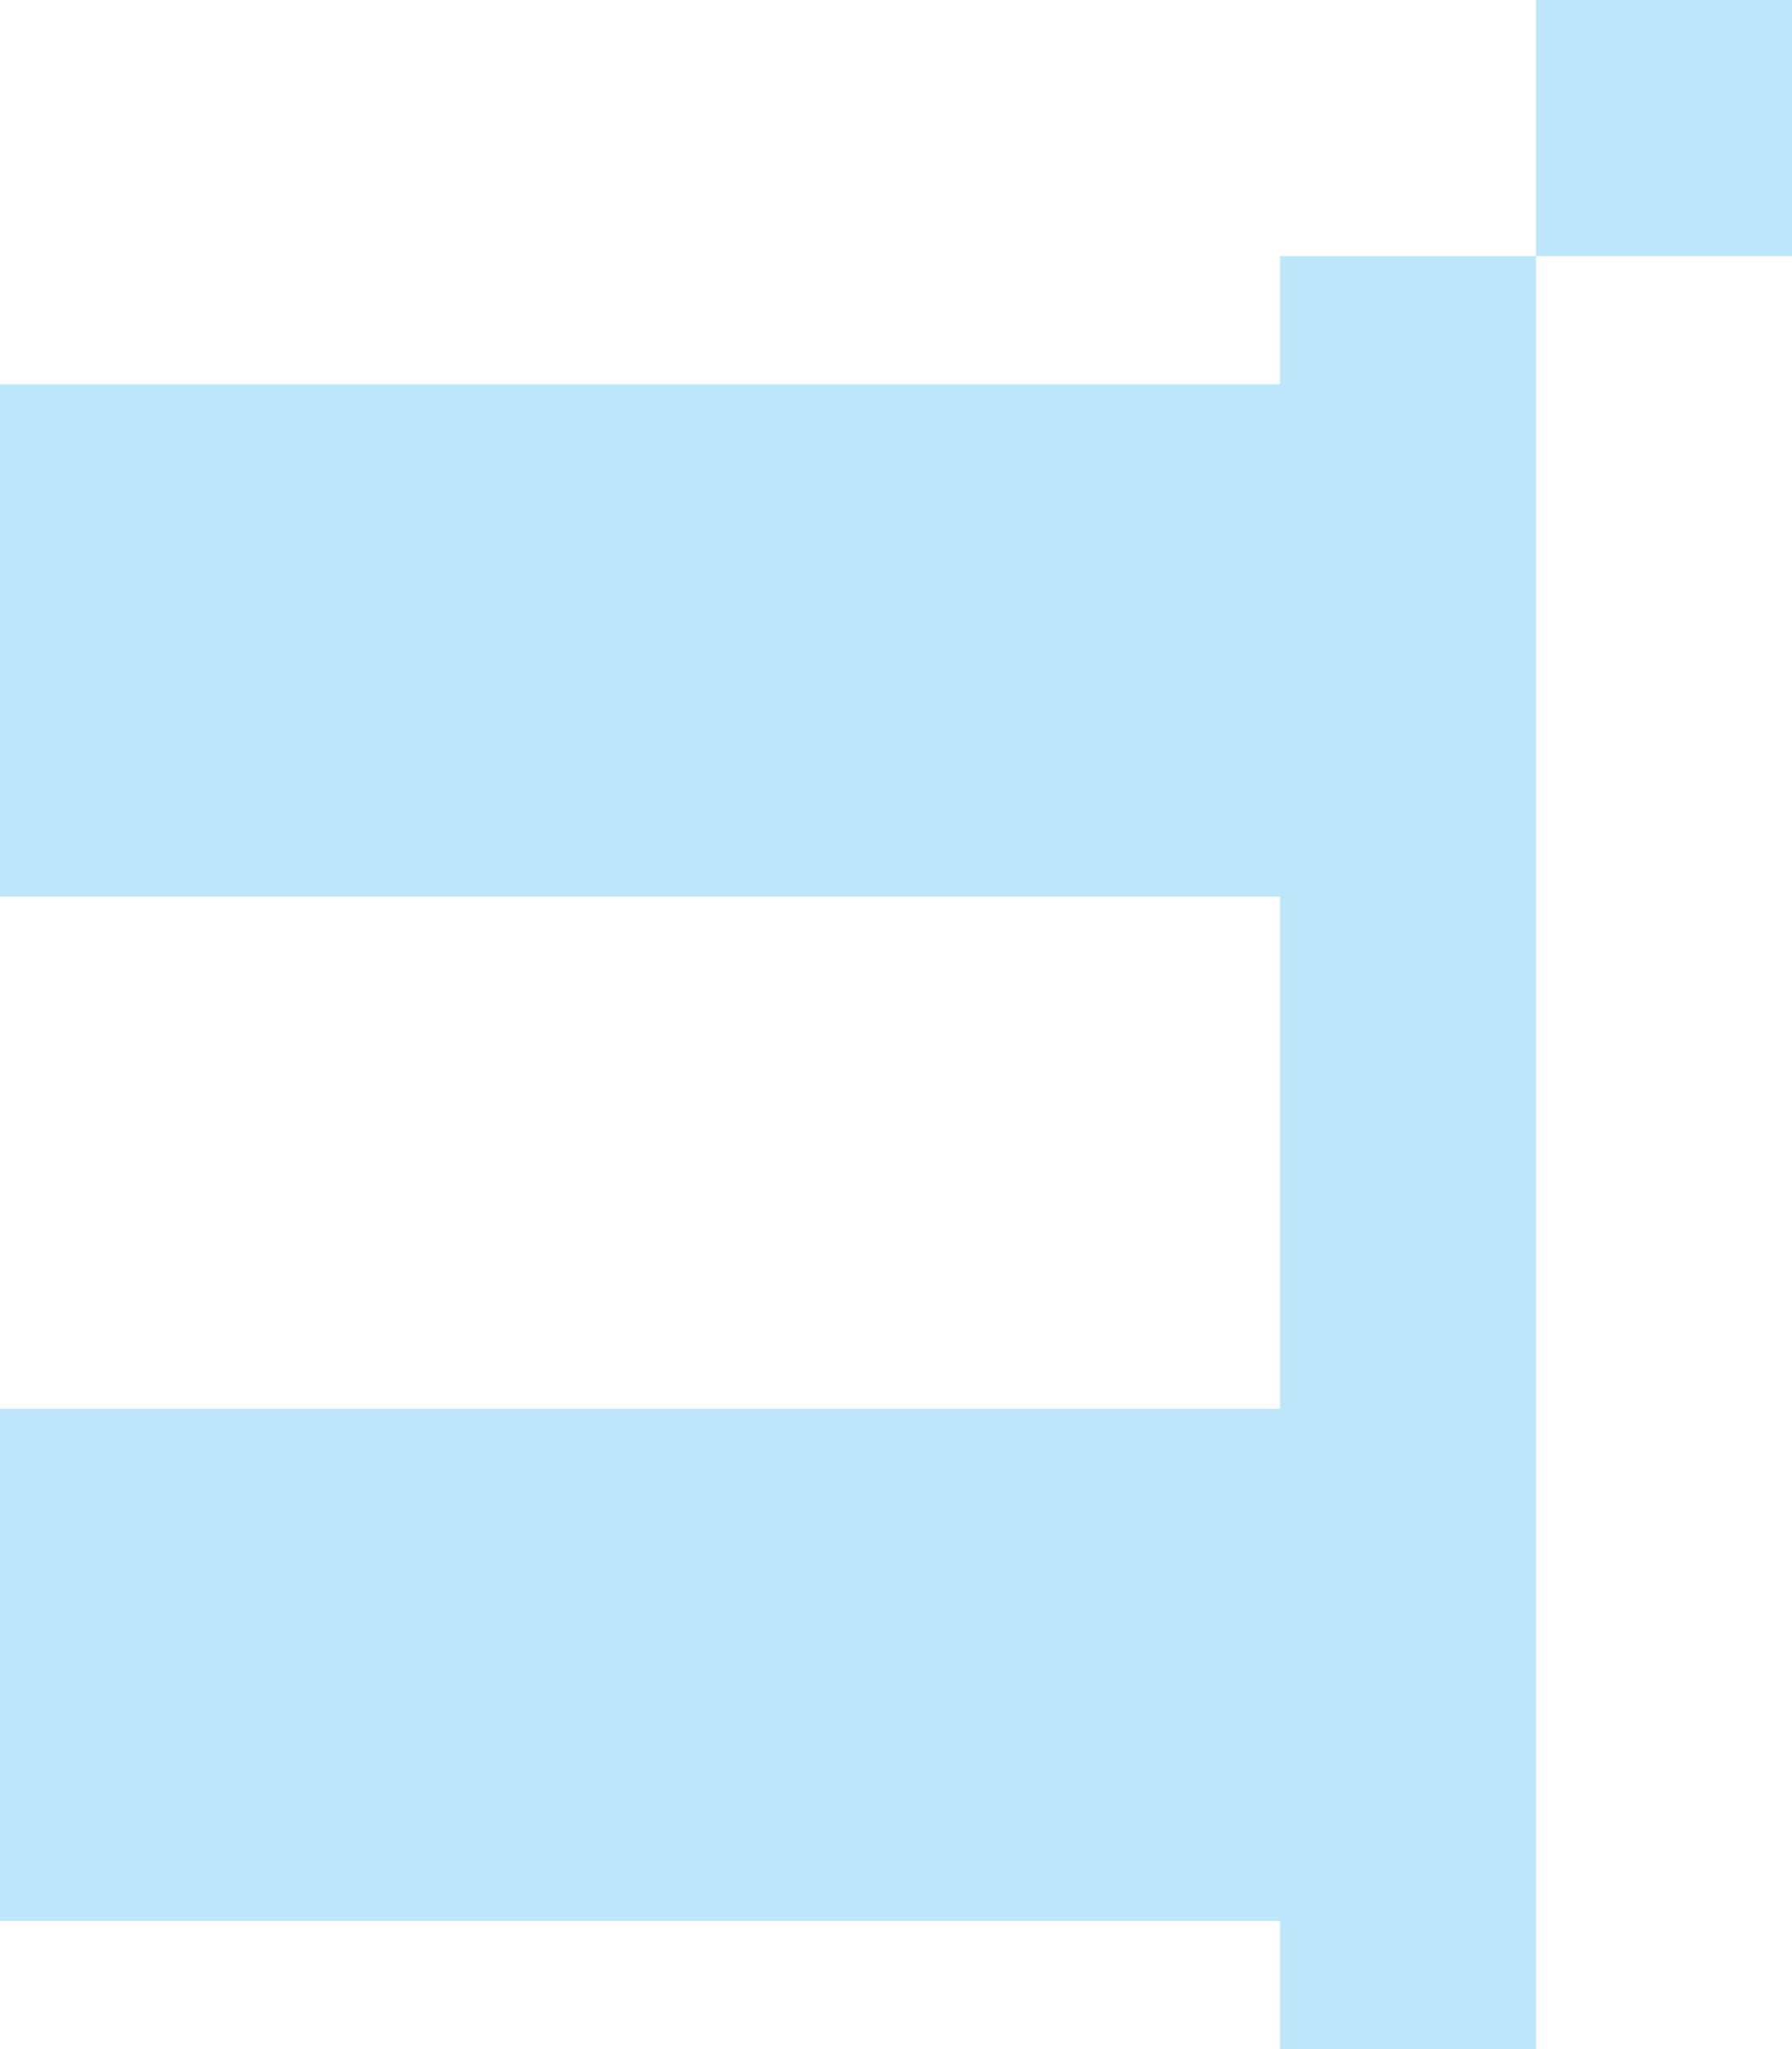 <?xml version="1.0" encoding="UTF-8" standalone="no"?>
<svg
   width="14"
   height="16"
   version="1.1"
   id="svg1"
   sodipodi:docname="align-horizontal-right-to-anchor.svg"
   xmlns:inkscape="http://www.inkscape.org/namespaces/inkscape"
   xmlns:sodipodi="http://sodipodi.sourceforge.net/DTD/sodipodi-0.dtd"
   xmlns="http://www.w3.org/2000/svg"
   xmlns:svg="http://www.w3.org/2000/svg">
  <sodipodi:namedview
     id="namedview1"
     pagecolor="#505050"
     bordercolor="#eeeeee"
     borderopacity="1"
     inkscape:showpageshadow="0"
     inkscape:pageopacity="0"
     inkscape:pagecheckerboard="0"
     inkscape:deskcolor="#d1d1d1" />
  <defs
     id="defs1">
    <style
       id="current-color-scheme" />
  </defs>
  <path
     d="m 12,0 v 2 h 2 V 0 Z m 0,2 H 10 V 3 H 0 v 4 h 10 v 4 H 0 v 4 h 10 v 1 h 2 z"
     fill="currentColor"
     color="#1e3f5a"
     id="path1"
     style="fill:#bde6fb;fill-opacity:1" />
</svg>

